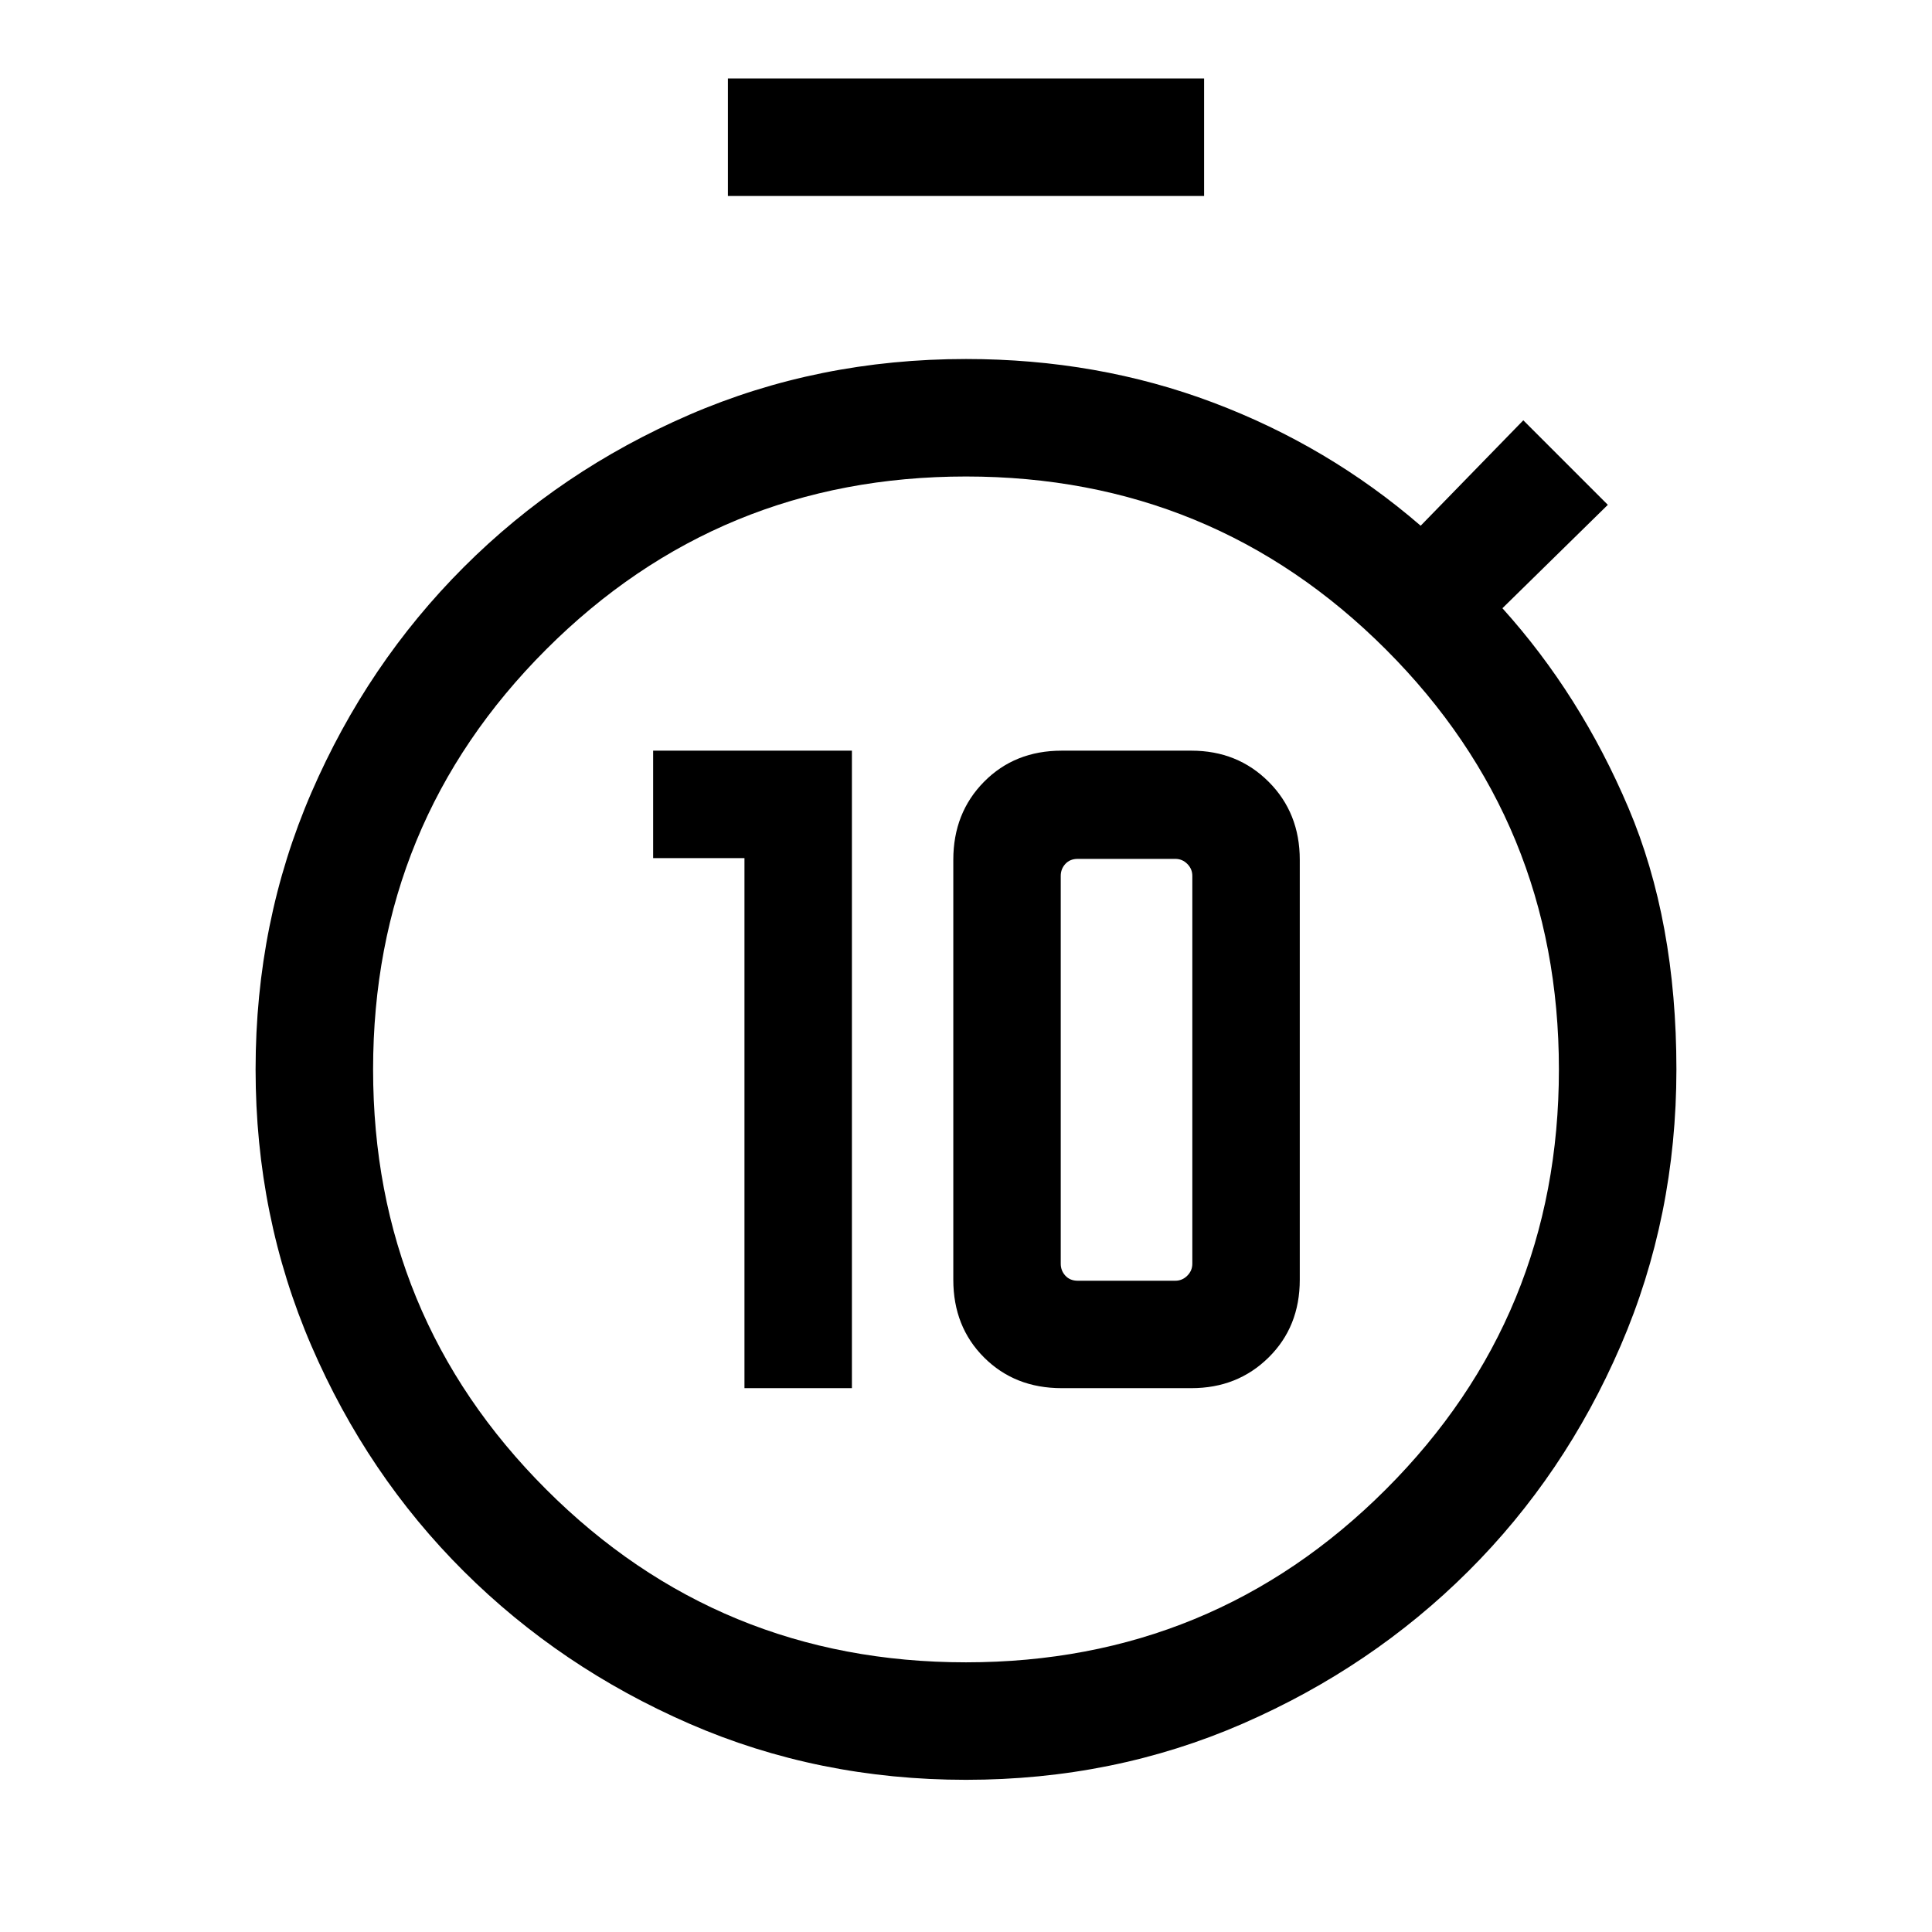 <svg xmlns="http://www.w3.org/2000/svg" height="48" viewBox="0 -960 960 960" width="48"><path d="M369.92-270.23h53.39V-587h-98.77v53.38h45.38v263.39Zm157.62 0H592q22.92 0 38.38-15.27 15.47-15.27 15.47-38.58v-208.69q0-23.31-15.47-38.77Q614.92-587 592-587h-64.46q-23.31 0-38.58 15.46t-15.27 38.77v208.69q0 23.31 15.27 38.58t38.58 15.27Zm8-53.38q-3.85 0-6.16-2.51-2.3-2.5-2.3-5.96v-192.69q0-3.46 2.3-5.96 2.31-2.5 6.16-2.5H584q3.46 0 5.96 2.5t2.5 5.96v192.69q0 3.46-2.5 5.96-2.5 2.51-5.96 2.51h-48.46ZM361.69-862.62V-921h236.62v58.38H361.69ZM480-75.62q-73.48 0-137.54-27.92-64.06-27.93-112.03-75.7-47.96-47.77-75.7-112.03Q127-355.52 127-428.62q0-73.48 27.73-137.54 27.74-64.06 75.7-112.02 47.97-47.97 112.03-75.7 64.06-27.73 137.54-27.73 65.33 0 122.7 21.61 57.38 21.62 103.22 61.23l51-52.38 42 42-52.38 51.38q38.77 43 62.61 99.16Q833-502.46 833-428.62q0 73.1-27.73 137.35-27.74 64.26-75.7 112.03-47.97 47.77-112.03 75.7Q553.48-75.62 480-75.62Zm0-58.38q122.69 0 208.65-85.96 85.96-85.96 85.96-208.66 0-122.69-85.96-208.65-85.96-85.96-208.65-85.96-122.69 0-208.65 85.96-85.96 85.96-85.96 208.65 0 122.7 85.96 208.66T480-134Zm0-294Z"/></svg>